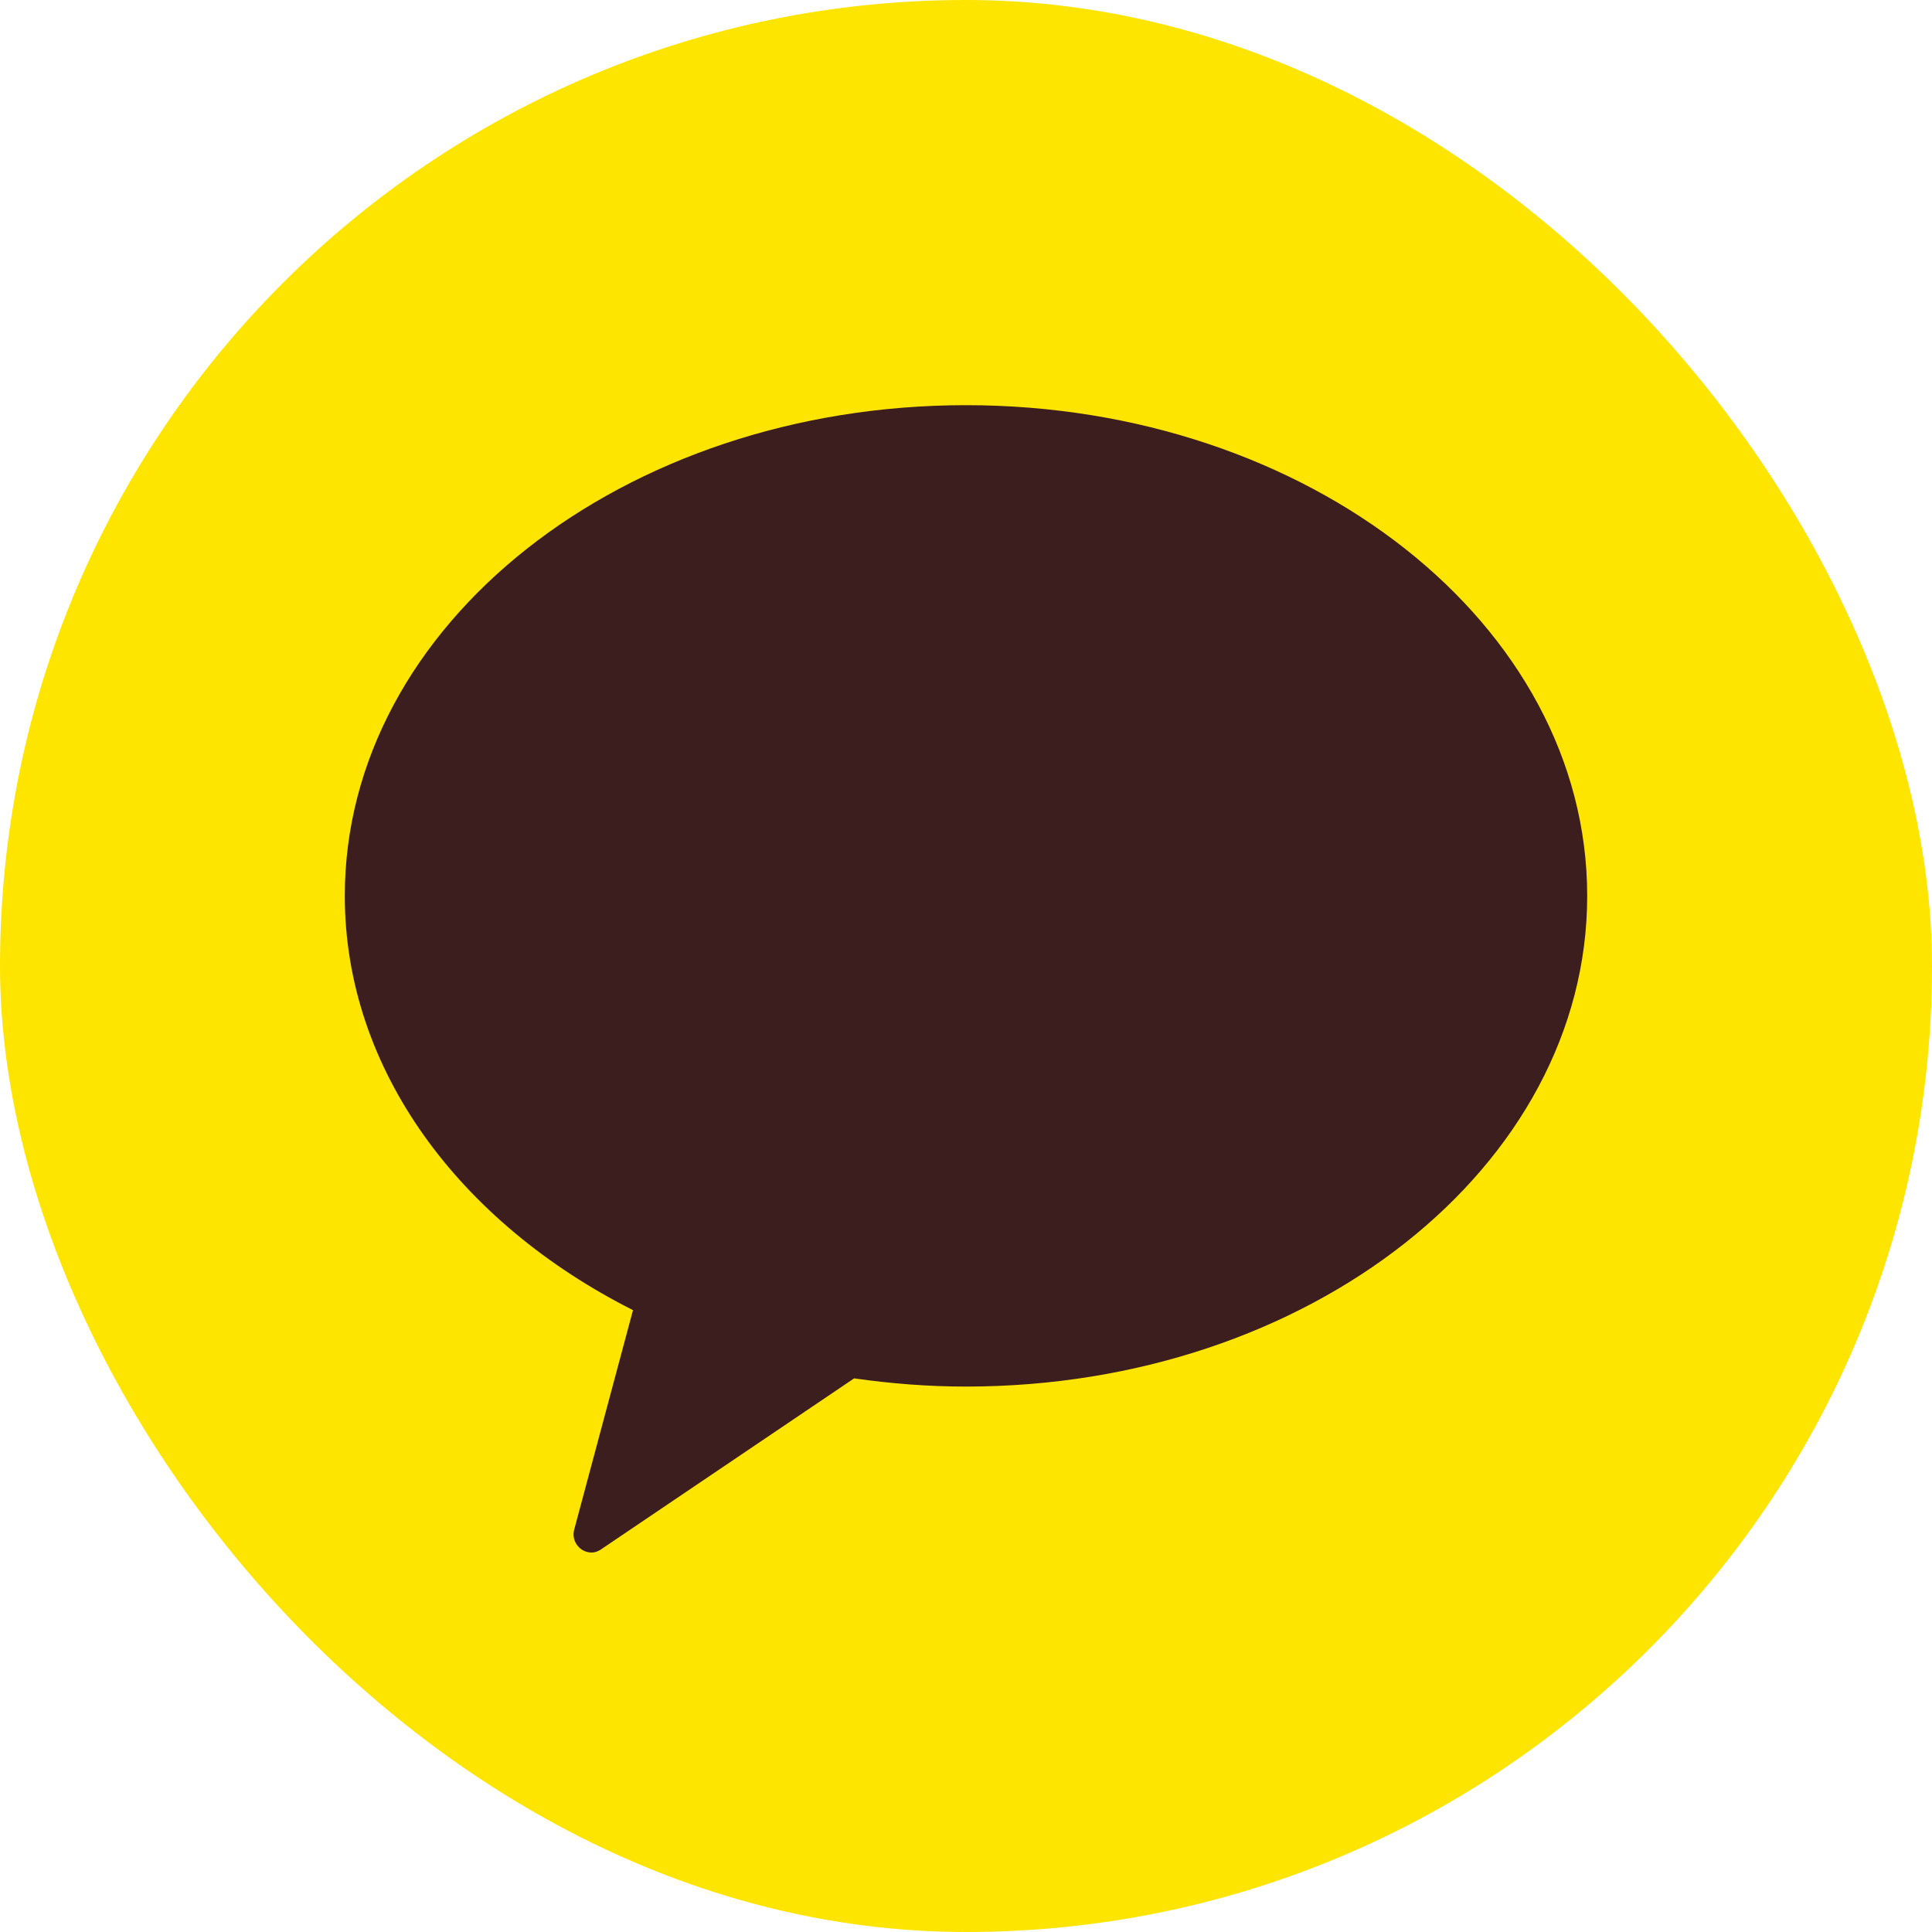 <svg width="64" height="64" viewBox="0 0 64 64" fill="none" xmlns="http://www.w3.org/2000/svg">
<rect width="64" height="64" rx="32" fill="#FEE500"/>
<g clip-path="url(#clip0_28_97)">
<mask id="mask0_28_97" style="mask-type:luminance" maskUnits="userSpaceOnUse" x="-142" y="-140" width="356" height="252">
<path d="M-141.734 -139.278H213.216V111.699H-141.734V-139.278Z" fill="white"/>
</mask>
<g mask="url(#mask0_28_97)">
<path d="M32 13.422C20.636 13.422 11.422 20.697 11.422 29.677C11.422 35.445 15.238 40.509 20.969 43.4L19.03 50.638C18.956 50.86 19.018 51.095 19.179 51.255C19.29 51.367 19.438 51.429 19.598 51.429C19.722 51.429 19.845 51.379 19.957 51.293L28.294 45.66C29.505 45.833 30.74 45.932 32 45.932C43.363 45.932 52.578 38.657 52.578 29.677C52.578 20.697 43.363 13.422 32 13.422Z" fill="#3C1E1E"/>
</g>
</g>
<defs>
<clipPath id="clip0_28_97">
<rect width="42" height="38.85" fill="white" transform="translate(11 13)"/>
</clipPath>
</defs>
</svg>
